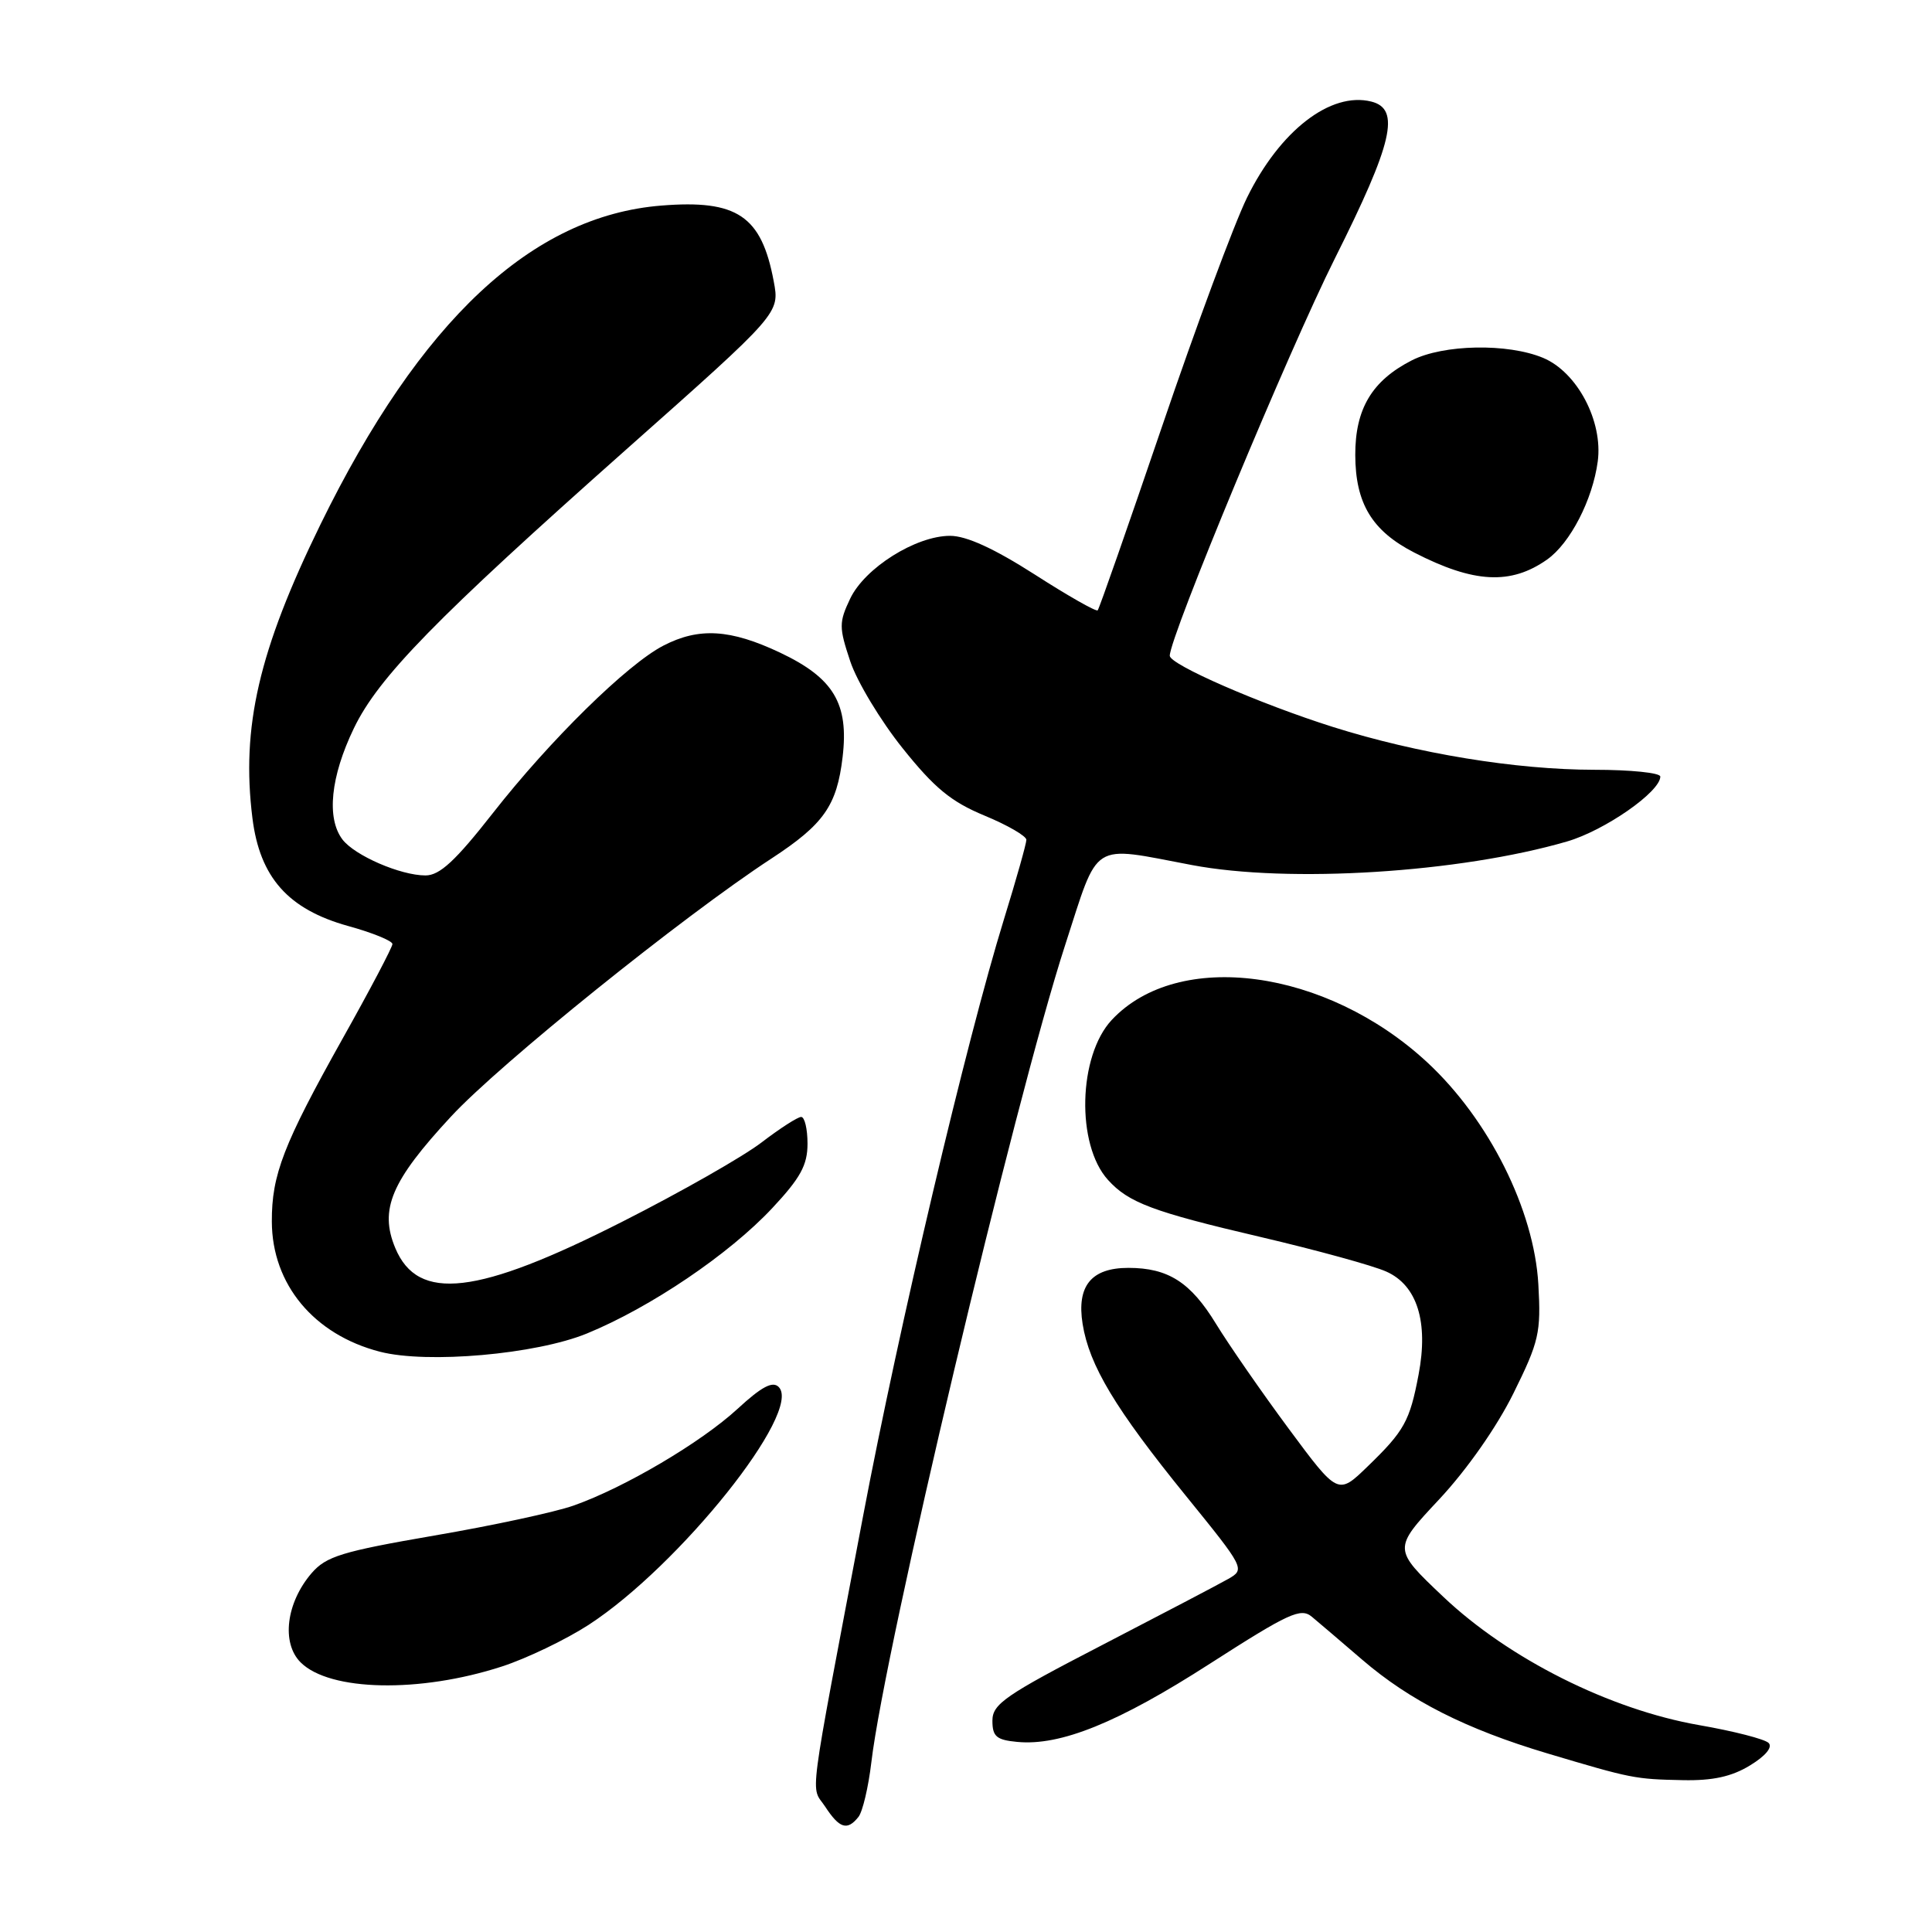 <?xml version="1.0" encoding="UTF-8" standalone="no"?>
<!DOCTYPE svg PUBLIC "-//W3C//DTD SVG 1.1//EN" "http://www.w3.org/Graphics/SVG/1.1/DTD/svg11.dtd" >
<svg xmlns="http://www.w3.org/2000/svg" xmlns:xlink="http://www.w3.org/1999/xlink" version="1.1" viewBox="0 0 256 256">
 <g >
 <path fill="currentColor"
d=" M 113.75 240.75 C 114.30 240.06 115.07 236.80 115.46 233.50 C 117.22 218.51 134.47 145.78 141.13 125.25 C 145.68 111.23 144.37 112.06 157.92 114.62 C 170.77 117.06 193.42 115.64 207.64 111.50 C 212.63 110.05 220.00 104.92 220.00 102.90 C 220.00 102.40 216.06 102.00 211.25 102.00 C 200.85 101.99 187.83 99.86 176.63 96.33 C 166.92 93.26 155.00 88.06 155.00 86.89 C 155.00 84.38 170.76 46.46 176.87 34.26 C 184.56 18.92 185.60 14.44 181.71 13.46 C 176.32 12.11 169.59 17.31 165.23 26.20 C 163.53 29.67 158.47 43.30 153.98 56.50 C 149.48 69.70 145.65 80.67 145.45 80.87 C 145.25 81.08 141.49 78.94 137.10 76.12 C 131.72 72.68 128.06 71.00 125.89 71.00 C 121.35 71.00 114.58 75.26 112.65 79.33 C 111.16 82.47 111.16 83.12 112.66 87.62 C 113.55 90.30 116.67 95.48 119.59 99.13 C 123.82 104.42 126.02 106.23 130.45 108.07 C 133.50 109.33 136.00 110.78 136.00 111.28 C 136.00 111.78 134.66 116.53 133.02 121.84 C 128.06 137.91 119.12 175.79 114.37 200.85 C 106.92 240.16 107.41 236.45 109.34 239.39 C 111.24 242.29 112.27 242.61 113.75 240.75 Z  M 231.88 233.93 C 233.94 232.68 234.91 231.51 234.35 230.95 C 233.84 230.44 229.71 229.38 225.16 228.59 C 213.31 226.52 199.93 219.81 191.24 211.58 C 184.55 205.24 184.55 205.24 190.70 198.67 C 194.38 194.73 198.33 189.09 200.54 184.62 C 203.94 177.74 204.20 176.59 203.84 170.19 C 203.28 160.31 197.29 148.34 189.11 140.76 C 175.72 128.36 156.11 125.73 147.31 135.15 C 142.86 139.92 142.58 151.67 146.81 156.34 C 149.54 159.36 152.75 160.57 167.00 163.90 C 174.43 165.64 181.94 167.70 183.69 168.49 C 187.78 170.31 189.30 175.15 187.97 182.14 C 186.80 188.31 186.09 189.60 181.22 194.31 C 177.29 198.12 177.29 198.12 170.76 189.31 C 167.17 184.46 162.84 178.21 161.13 175.42 C 157.77 169.91 154.79 168.00 149.52 168.00 C 144.60 168.00 142.65 170.39 143.45 175.42 C 144.33 180.93 147.78 186.67 157.14 198.21 C 164.93 207.81 164.99 207.93 162.76 209.21 C 161.52 209.92 153.97 213.87 146.00 218.00 C 133.20 224.62 131.50 225.79 131.50 228.00 C 131.50 230.09 132.03 230.55 134.77 230.81 C 140.51 231.37 148.18 228.26 160.33 220.44 C 170.77 213.74 172.36 213.00 173.83 214.23 C 174.75 215.00 177.75 217.55 180.50 219.92 C 186.83 225.36 194.25 229.11 205.02 232.33 C 216.22 235.67 216.61 235.75 223.00 235.88 C 226.95 235.96 229.46 235.41 231.88 233.93 Z  M 66.50 220.82 C 69.80 219.75 74.97 217.26 78.00 215.30 C 90.04 207.47 106.40 187.00 103.18 183.78 C 102.37 182.97 100.91 183.75 97.73 186.68 C 92.90 191.13 82.75 197.12 75.99 199.50 C 73.56 200.36 65.26 202.15 57.54 203.47 C 45.30 205.58 43.22 206.22 41.29 208.45 C 37.92 212.37 37.26 217.70 39.83 220.27 C 43.67 224.11 55.61 224.36 66.50 220.82 Z  M 77.78 176.69 C 86.19 173.24 96.62 166.19 102.33 160.08 C 106.07 156.08 107.00 154.38 107.00 151.54 C 107.00 149.59 106.62 148.00 106.16 148.00 C 105.70 148.00 103.34 149.52 100.91 151.38 C 98.49 153.24 90.20 157.96 82.50 161.86 C 63.24 171.64 55.38 172.55 52.38 165.38 C 50.24 160.26 51.83 156.50 59.77 147.94 C 66.20 140.99 90.51 121.41 102.22 113.76 C 109.16 109.22 110.89 106.76 111.65 100.31 C 112.49 93.22 110.46 89.84 103.37 86.48 C 96.77 83.36 92.62 83.11 87.90 85.55 C 83.10 88.03 72.87 98.08 65.30 107.75 C 60.34 114.08 58.26 116.00 56.38 116.00 C 53.07 116.00 47.01 113.37 45.38 111.24 C 43.24 108.42 43.80 102.91 46.89 96.50 C 50.15 89.73 57.76 81.95 83.00 59.54 C 103.36 41.47 103.32 41.52 102.52 37.26 C 100.90 28.60 97.68 26.43 87.63 27.24 C 70.49 28.61 55.70 42.45 42.46 69.50 C 34.29 86.20 31.94 96.34 33.45 108.42 C 34.43 116.26 38.18 120.49 46.13 122.70 C 49.36 123.59 52.00 124.67 52.00 125.09 C 52.00 125.50 49.02 131.17 45.37 137.67 C 37.56 151.63 35.99 155.67 36.02 161.88 C 36.05 170.18 41.59 176.85 50.34 179.11 C 56.62 180.73 71.03 179.46 77.78 176.69 Z  M 205.00 74.14 C 208.06 71.98 211.03 66.22 211.71 61.14 C 212.42 55.81 208.99 49.31 204.47 47.42 C 199.78 45.46 191.25 45.62 187.07 47.75 C 181.80 50.44 179.57 54.17 179.58 60.28 C 179.60 66.70 181.79 70.34 187.40 73.22 C 195.29 77.28 200.20 77.53 205.00 74.14 Z "/>
</g>
</svg>
